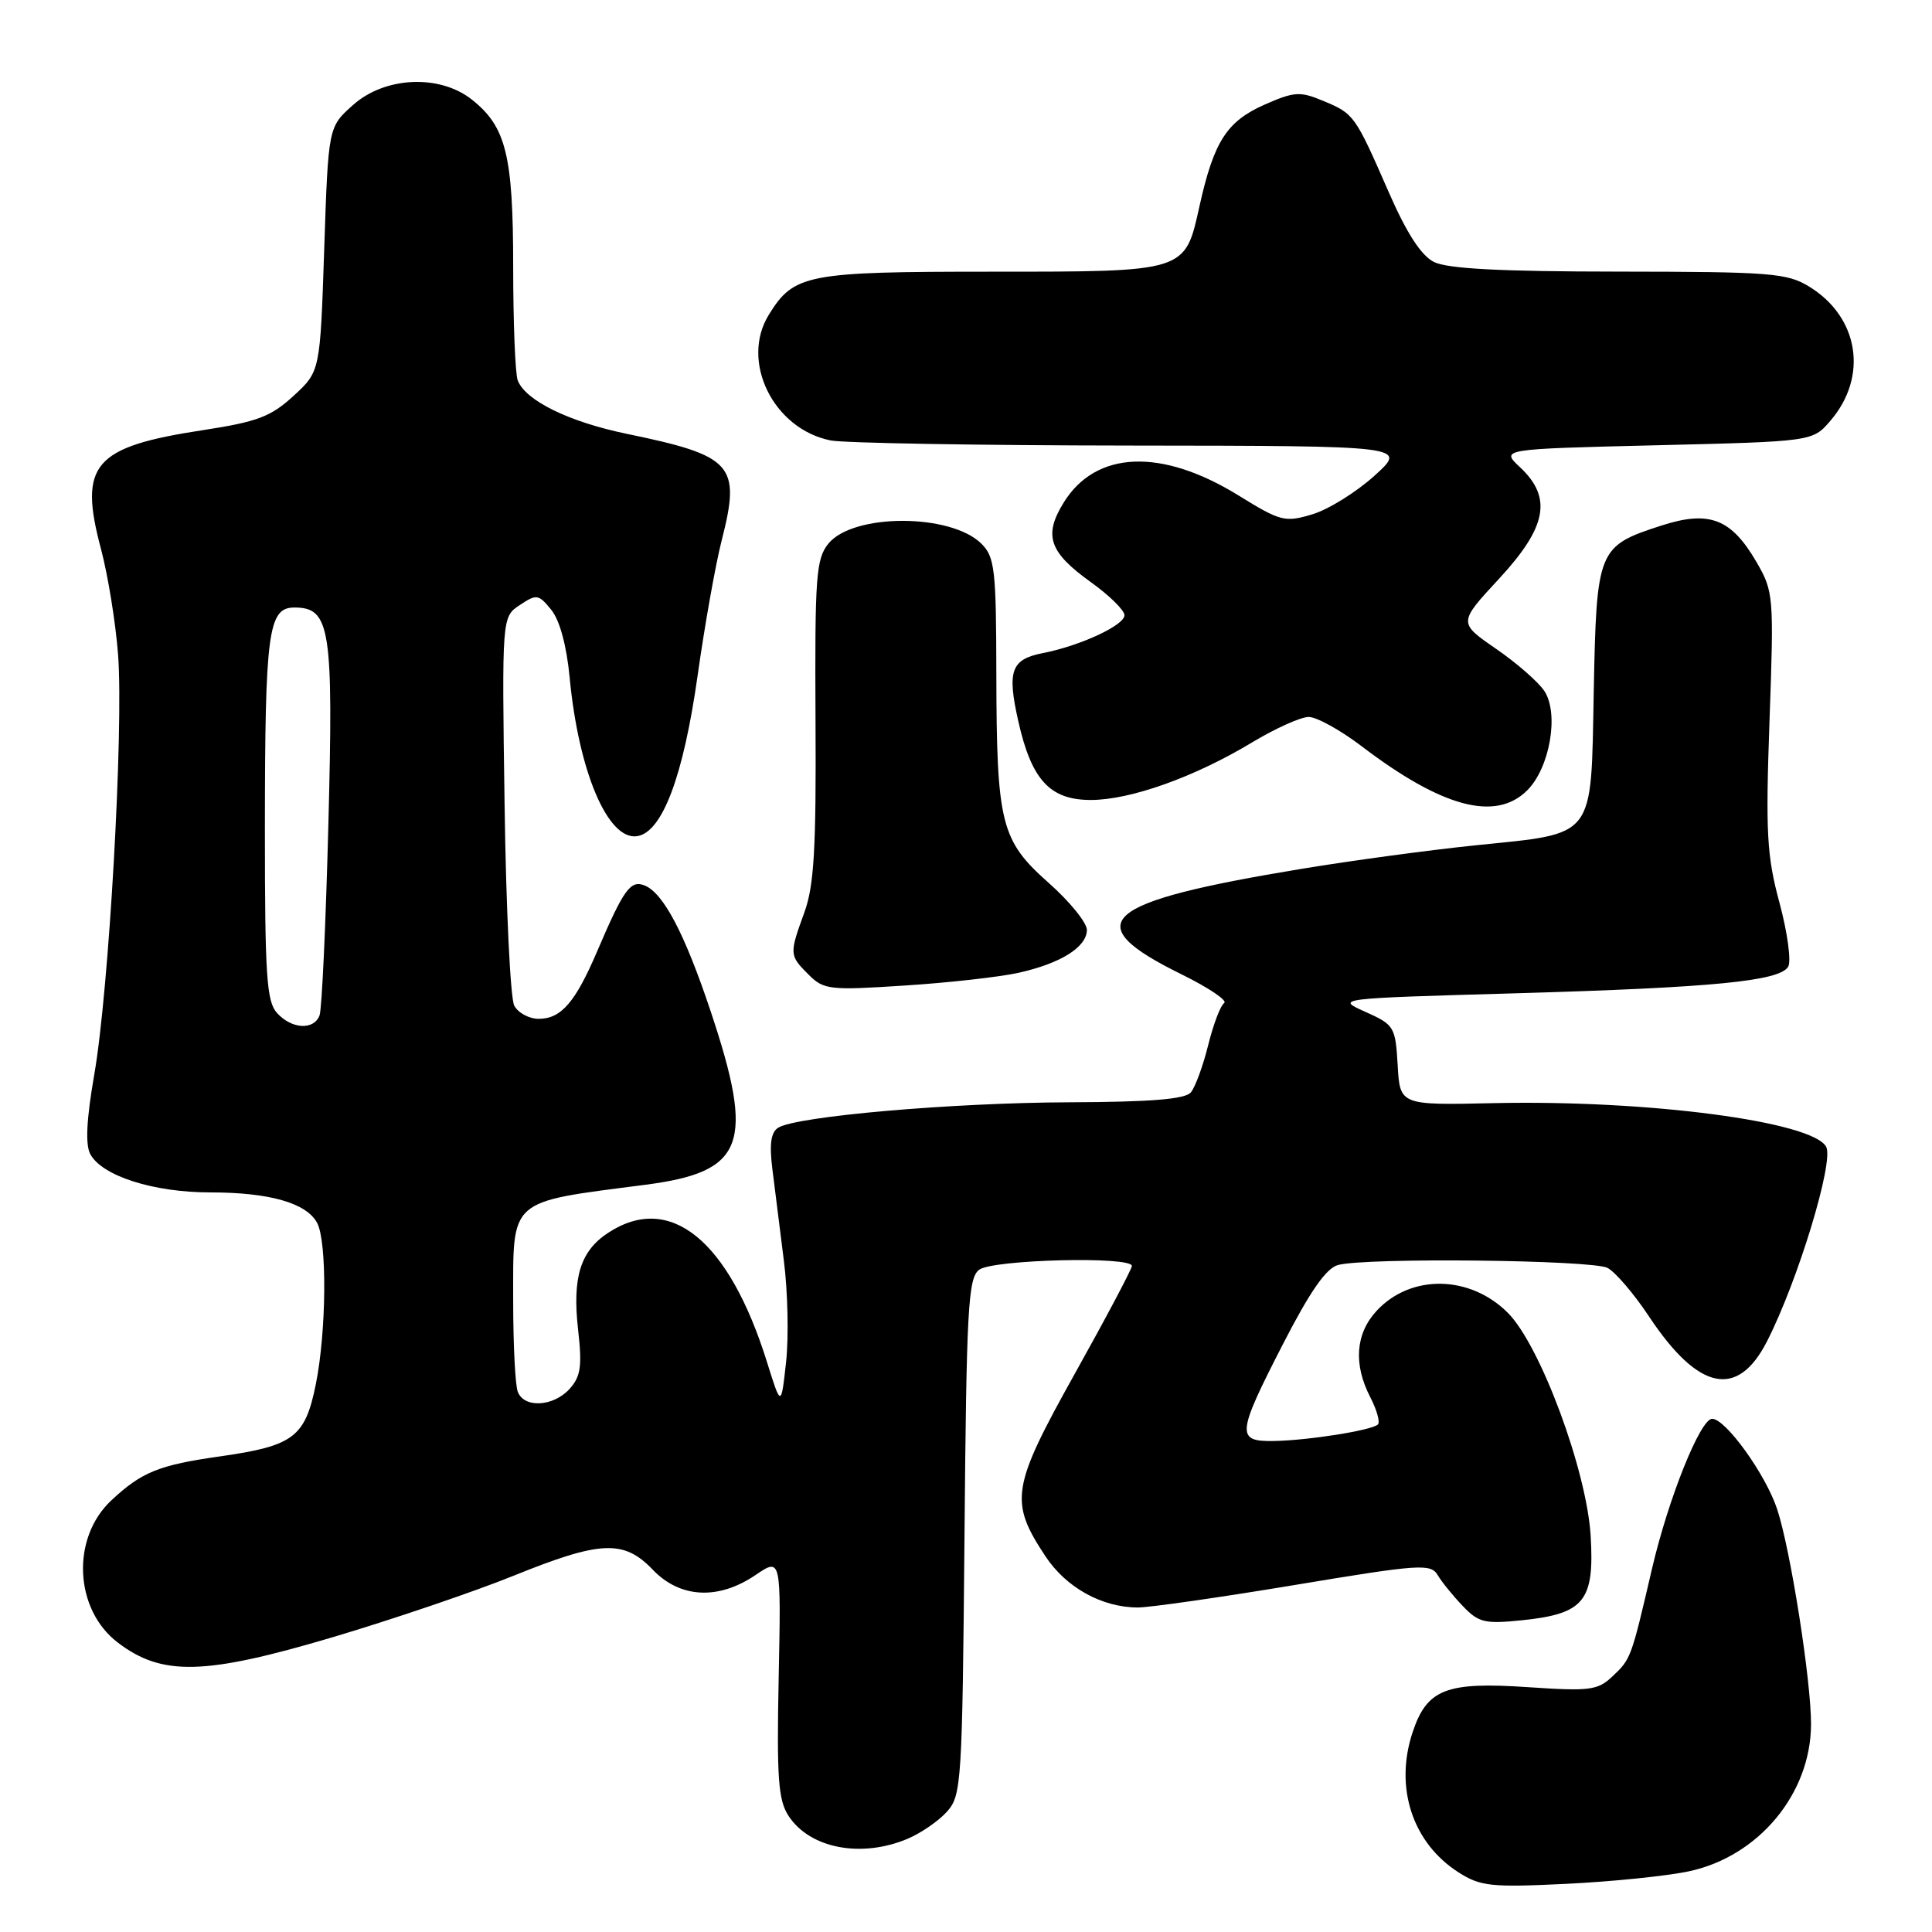 <?xml version="1.0" encoding="UTF-8" standalone="no"?>
<!DOCTYPE svg PUBLIC "-//W3C//DTD SVG 1.1//EN" "http://www.w3.org/Graphics/SVG/1.1/DTD/svg11.dtd" >
<svg xmlns="http://www.w3.org/2000/svg" xmlns:xlink="http://www.w3.org/1999/xlink" version="1.1" viewBox="0 0 256 256">
 <g >
 <path fill="currentColor"
d=" M 223.83 247.95 C 233.04 245.97 239.94 237.66 239.97 228.50 C 240.00 222.76 237.25 205.30 235.48 199.97 C 233.96 195.36 228.66 188.00 226.87 188.00 C 225.30 188.00 221.06 198.57 218.89 207.90 C 216.13 219.77 216.11 219.81 213.67 222.12 C 211.70 223.98 210.68 224.11 202.50 223.56 C 191.62 222.82 189.08 223.81 187.18 229.53 C 184.74 236.86 187.17 244.23 193.30 248.12 C 196.17 249.95 197.63 250.10 207.50 249.62 C 213.55 249.33 220.90 248.58 223.83 247.95 Z  M 120.28 243.64 C 122.05 242.89 124.40 241.27 125.50 240.03 C 127.40 237.90 127.51 236.15 127.80 203.65 C 128.06 173.38 128.28 169.36 129.74 168.25 C 131.53 166.89 150.01 166.43 149.98 167.75 C 149.97 168.16 146.58 174.57 142.43 182.00 C 134.01 197.10 133.71 198.94 138.53 206.22 C 141.27 210.37 146.03 213.00 150.78 213.00 C 152.34 213.00 161.70 211.66 171.56 210.02 C 188.14 207.26 189.58 207.16 190.50 208.71 C 191.05 209.63 192.55 211.48 193.84 212.82 C 195.93 215.01 196.75 215.20 201.69 214.69 C 209.92 213.84 211.29 212.15 210.77 203.51 C 210.25 194.84 204.09 178.24 199.79 173.95 C 194.77 168.93 186.93 168.81 182.41 173.69 C 179.61 176.72 179.31 180.76 181.57 185.14 C 182.44 186.82 182.89 188.44 182.58 188.75 C 181.81 189.52 173.32 190.87 168.75 190.94 C 163.77 191.02 163.87 190.03 170.04 178.02 C 173.59 171.11 175.73 168.04 177.29 167.62 C 181.05 166.61 211.02 166.94 213.02 168.01 C 214.06 168.57 216.52 171.45 218.49 174.42 C 225.04 184.29 230.23 185.39 234.14 177.73 C 238.23 169.72 243.03 153.93 241.98 151.96 C 240.18 148.60 218.35 145.73 198.00 146.17 C 185.50 146.45 185.50 146.45 185.20 141.15 C 184.90 136.05 184.75 135.79 180.93 134.08 C 176.96 132.30 176.96 132.30 200.73 131.62 C 227.04 130.86 235.76 130.01 236.94 128.10 C 237.37 127.40 236.86 123.60 235.80 119.66 C 234.11 113.39 233.94 110.39 234.47 95.50 C 235.06 78.98 235.01 78.39 232.76 74.50 C 229.40 68.71 226.49 67.59 220.14 69.64 C 211.71 72.37 211.55 72.77 211.18 91.62 C 210.80 111.35 211.56 110.36 195.50 112.01 C 189.45 112.63 179.10 114.03 172.50 115.12 C 145.81 119.52 142.67 122.27 156.55 129.10 C 160.15 130.87 162.70 132.59 162.21 132.91 C 161.72 133.23 160.77 135.74 160.09 138.49 C 159.41 141.23 158.38 144.04 157.80 144.74 C 157.05 145.65 152.53 146.02 141.63 146.06 C 126.13 146.12 105.57 147.91 103.13 149.42 C 102.15 150.02 101.93 151.56 102.34 154.88 C 102.65 157.42 103.34 162.88 103.86 167.00 C 104.39 171.12 104.52 177.19 104.16 180.48 C 103.50 186.46 103.50 186.46 101.63 180.48 C 96.58 164.32 88.79 157.98 80.59 163.35 C 76.90 165.76 75.82 169.26 76.60 176.18 C 77.15 181.03 76.95 182.39 75.48 184.03 C 73.33 186.40 69.45 186.62 68.61 184.42 C 68.27 183.55 68.00 178.18 68.00 172.49 C 68.00 158.67 67.22 159.36 85.50 156.99 C 98.68 155.28 100.05 151.64 94.16 133.98 C 90.70 123.63 87.88 118.28 85.37 117.31 C 83.53 116.61 82.63 117.87 79.15 126.00 C 76.24 132.82 74.35 135.00 71.38 135.00 C 70.11 135.00 68.65 134.21 68.14 133.25 C 67.63 132.29 67.05 120.30 66.86 106.62 C 66.50 81.74 66.50 81.74 68.88 80.17 C 71.10 78.69 71.36 78.73 73.05 80.81 C 74.17 82.19 75.08 85.57 75.48 89.76 C 76.66 102.21 80.53 111.35 84.40 110.80 C 87.75 110.32 90.55 102.88 92.44 89.50 C 93.37 82.90 94.80 74.84 95.63 71.59 C 98.19 61.57 97.14 60.40 83.08 57.49 C 75.38 55.90 69.63 53.08 68.60 50.40 C 68.27 49.54 68.00 42.78 68.00 35.39 C 68.00 20.55 67.06 16.77 62.49 13.17 C 58.21 9.81 50.98 10.15 46.77 13.92 C 43.50 16.83 43.50 16.83 42.96 33.03 C 42.42 49.22 42.42 49.22 38.89 52.46 C 35.89 55.22 34.09 55.89 26.93 56.99 C 12.37 59.21 10.39 61.51 13.38 72.74 C 14.31 76.23 15.33 82.56 15.65 86.79 C 16.39 96.78 14.44 131.22 12.49 142.39 C 11.46 148.32 11.29 151.67 11.96 152.92 C 13.51 155.82 20.33 158.00 27.87 158.00 C 35.70 158.00 40.61 159.40 42.02 162.04 C 43.35 164.53 43.26 176.39 41.85 183.41 C 40.43 190.45 38.91 191.59 29.14 192.98 C 21.05 194.13 18.79 195.04 14.76 198.80 C 9.41 203.79 9.83 213.25 15.61 217.65 C 21.47 222.12 27.10 221.98 44.08 216.94 C 52.01 214.58 62.76 210.93 67.96 208.83 C 79.59 204.12 82.65 203.98 86.50 208.00 C 90.12 211.78 95.19 212.04 100.11 208.70 C 103.50 206.40 103.50 206.40 103.18 222.27 C 102.91 235.62 103.12 238.53 104.49 240.62 C 107.32 244.94 114.13 246.24 120.28 243.64 Z  M 134.97 128.90 C 140.56 127.65 143.99 125.50 144.02 123.23 C 144.03 122.28 141.76 119.47 138.97 117.00 C 132.60 111.35 132.06 109.18 132.02 89.25 C 132.00 75.50 131.81 73.81 130.06 72.06 C 126.01 68.01 113.04 68.00 109.76 72.04 C 108.13 74.07 107.96 76.38 108.06 95.39 C 108.16 112.40 107.87 117.35 106.59 120.88 C 104.57 126.44 104.58 126.58 107.14 129.14 C 109.15 131.15 109.90 131.24 119.86 130.59 C 125.69 130.22 132.49 129.45 134.97 128.90 Z  M 202.38 104.71 C 205.37 101.72 206.60 94.56 204.64 91.57 C 203.85 90.37 200.97 87.85 198.22 85.96 C 193.23 82.52 193.23 82.52 198.62 76.70 C 204.98 69.83 205.71 65.95 201.42 61.92 C 198.83 59.50 198.83 59.50 219.50 59.00 C 240.18 58.50 240.18 58.50 242.54 55.75 C 247.58 49.88 246.32 42.00 239.70 37.96 C 236.79 36.18 234.54 36.01 214.50 35.99 C 198.79 35.98 191.79 35.61 190.00 34.71 C 188.30 33.85 186.38 30.88 184.00 25.43 C 179.55 15.25 179.42 15.07 175.34 13.37 C 172.25 12.08 171.50 12.13 167.53 13.88 C 162.55 16.09 160.84 18.76 158.94 27.31 C 157.00 36.08 157.26 36.00 131.32 36.00 C 106.87 36.00 105.20 36.32 101.87 41.71 C 98.06 47.88 102.47 56.84 110.06 58.36 C 111.82 58.71 129.73 59.02 149.87 59.04 C 186.50 59.08 186.50 59.08 182.12 63.04 C 179.72 65.21 176.01 67.52 173.89 68.15 C 170.26 69.24 169.69 69.10 164.11 65.65 C 153.89 59.34 145.20 59.70 140.94 66.60 C 138.25 70.96 139.00 73.16 144.56 77.15 C 147.00 78.90 149.00 80.87 149.00 81.52 C 149.00 82.85 143.15 85.57 138.18 86.54 C 133.98 87.36 133.43 88.88 134.92 95.52 C 136.67 103.34 139.11 106.00 144.54 106.00 C 149.79 106.00 158.31 102.96 165.93 98.36 C 168.99 96.52 172.36 95.00 173.41 95.00 C 174.46 95.00 177.61 96.74 180.41 98.87 C 191.10 107.01 198.20 108.90 202.38 104.71 Z  M 36.70 134.22 C 35.32 132.70 35.10 129.22 35.10 109.97 C 35.11 83.67 35.53 80.50 39.01 80.50 C 43.77 80.50 44.19 83.22 43.51 109.30 C 43.17 122.40 42.65 133.76 42.34 134.55 C 41.58 136.54 38.64 136.37 36.70 134.22 Z "/>
</g>
</svg>